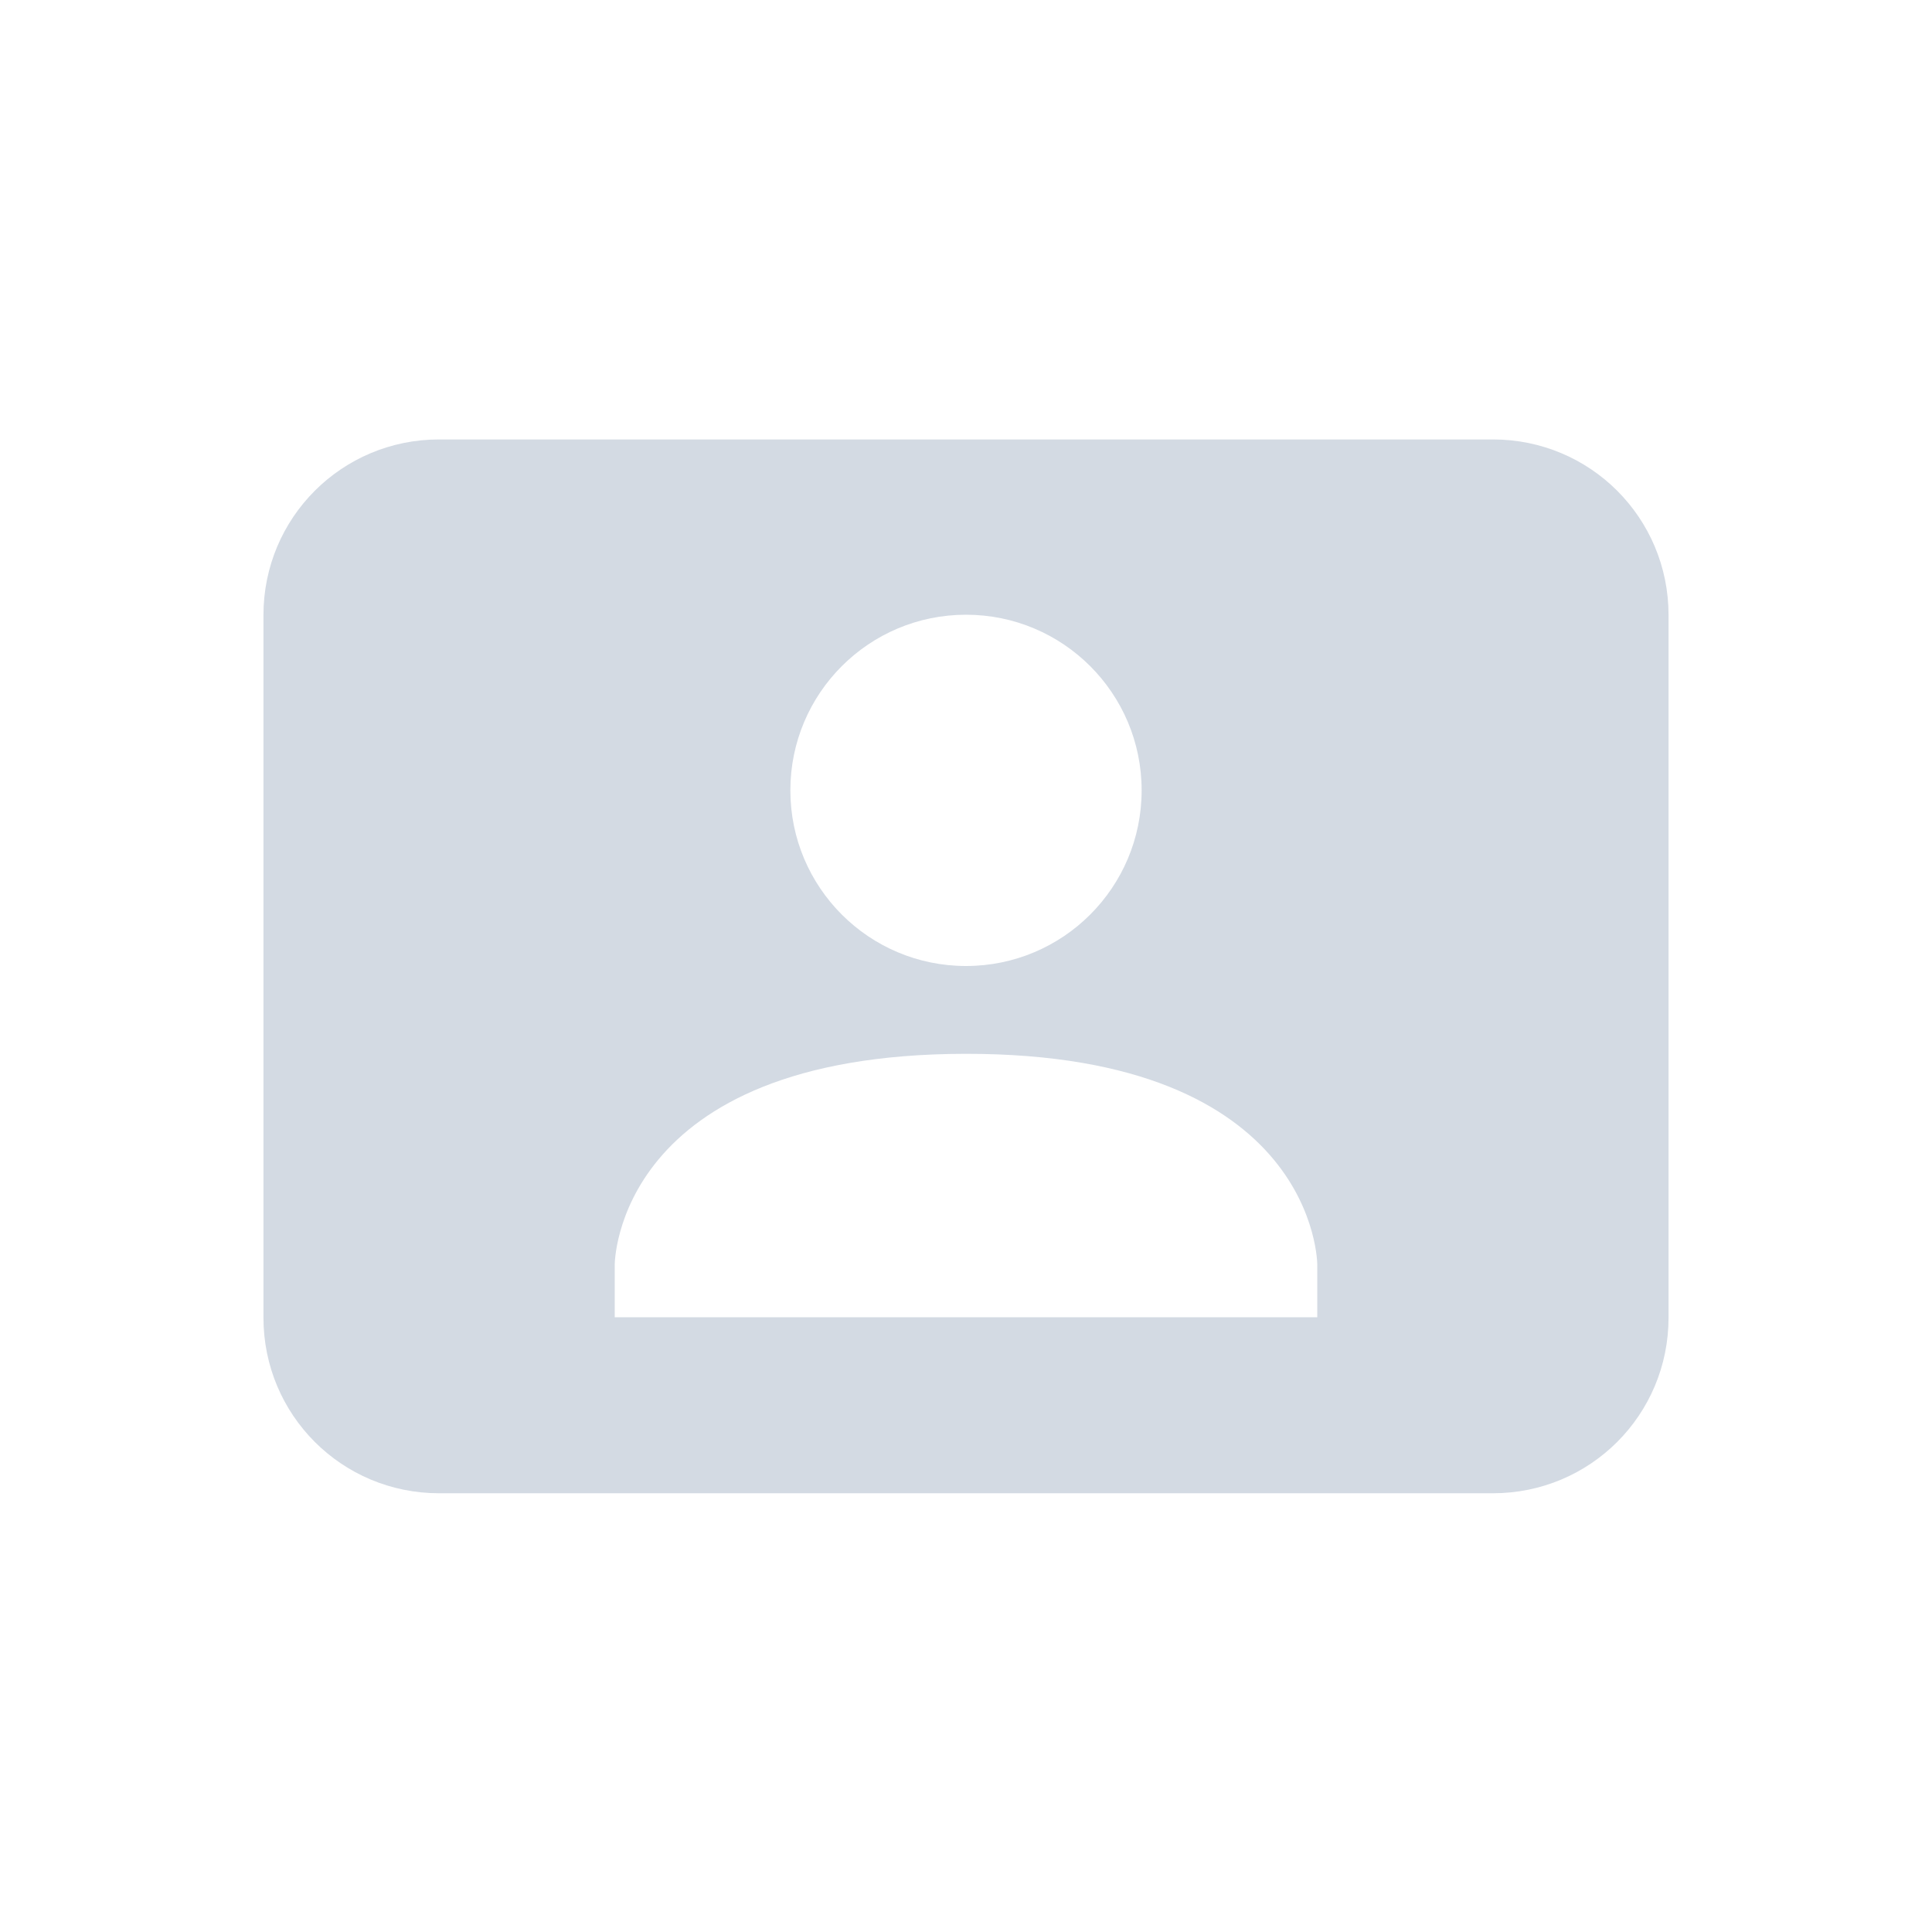 <svg height="22" viewBox="0 0 22 22" width="22" xmlns="http://www.w3.org/2000/svg"><path d="m2 2.004c-1.108 0-2 .892-2 2v8c0 1.108.892 2 2 2h12c1.108 0 2-.892 2-2v-8c0-1.108-.892-2-2-2zm6 1.996c1.105 0 2 .895 2 2s-.895 2-2 2-2-.895-2-2 .895-2 2-2zm0 5c4-.002 4 2.4 4 2.4v.6h-8v-.6s-0-2.398 4-2.4z" fill="#d3dae3" transform="translate(3 3)"/></svg>
